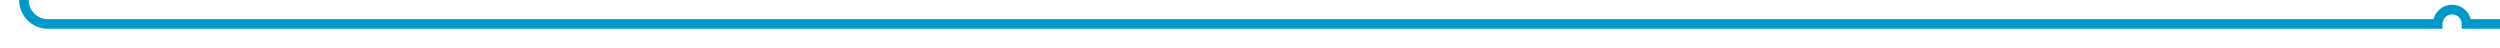 ﻿<?xml version="1.0" encoding="utf-8"?>
<svg version="1.1" xmlns:xlink="http://www.w3.org/1999/xlink" width="522px" height="10px" preserveAspectRatio="xMinYMid meet" viewBox="538 2118  522 8" xmlns="http://www.w3.org/2000/svg">
  <path d="M 543 530  L 543 1157  A 3 3 0 0 1 546 1160 A 3 3 0 0 1 543 1163 L 543 2117  A 5 5 0 0 0 548 2122 L 1047 2122  A 3 3 0 0 1 1050 2119 A 3 3 0 0 1 1053 2122 L 1060 2122  " stroke-width="2" stroke="#0099cc" fill="none" />
</svg>